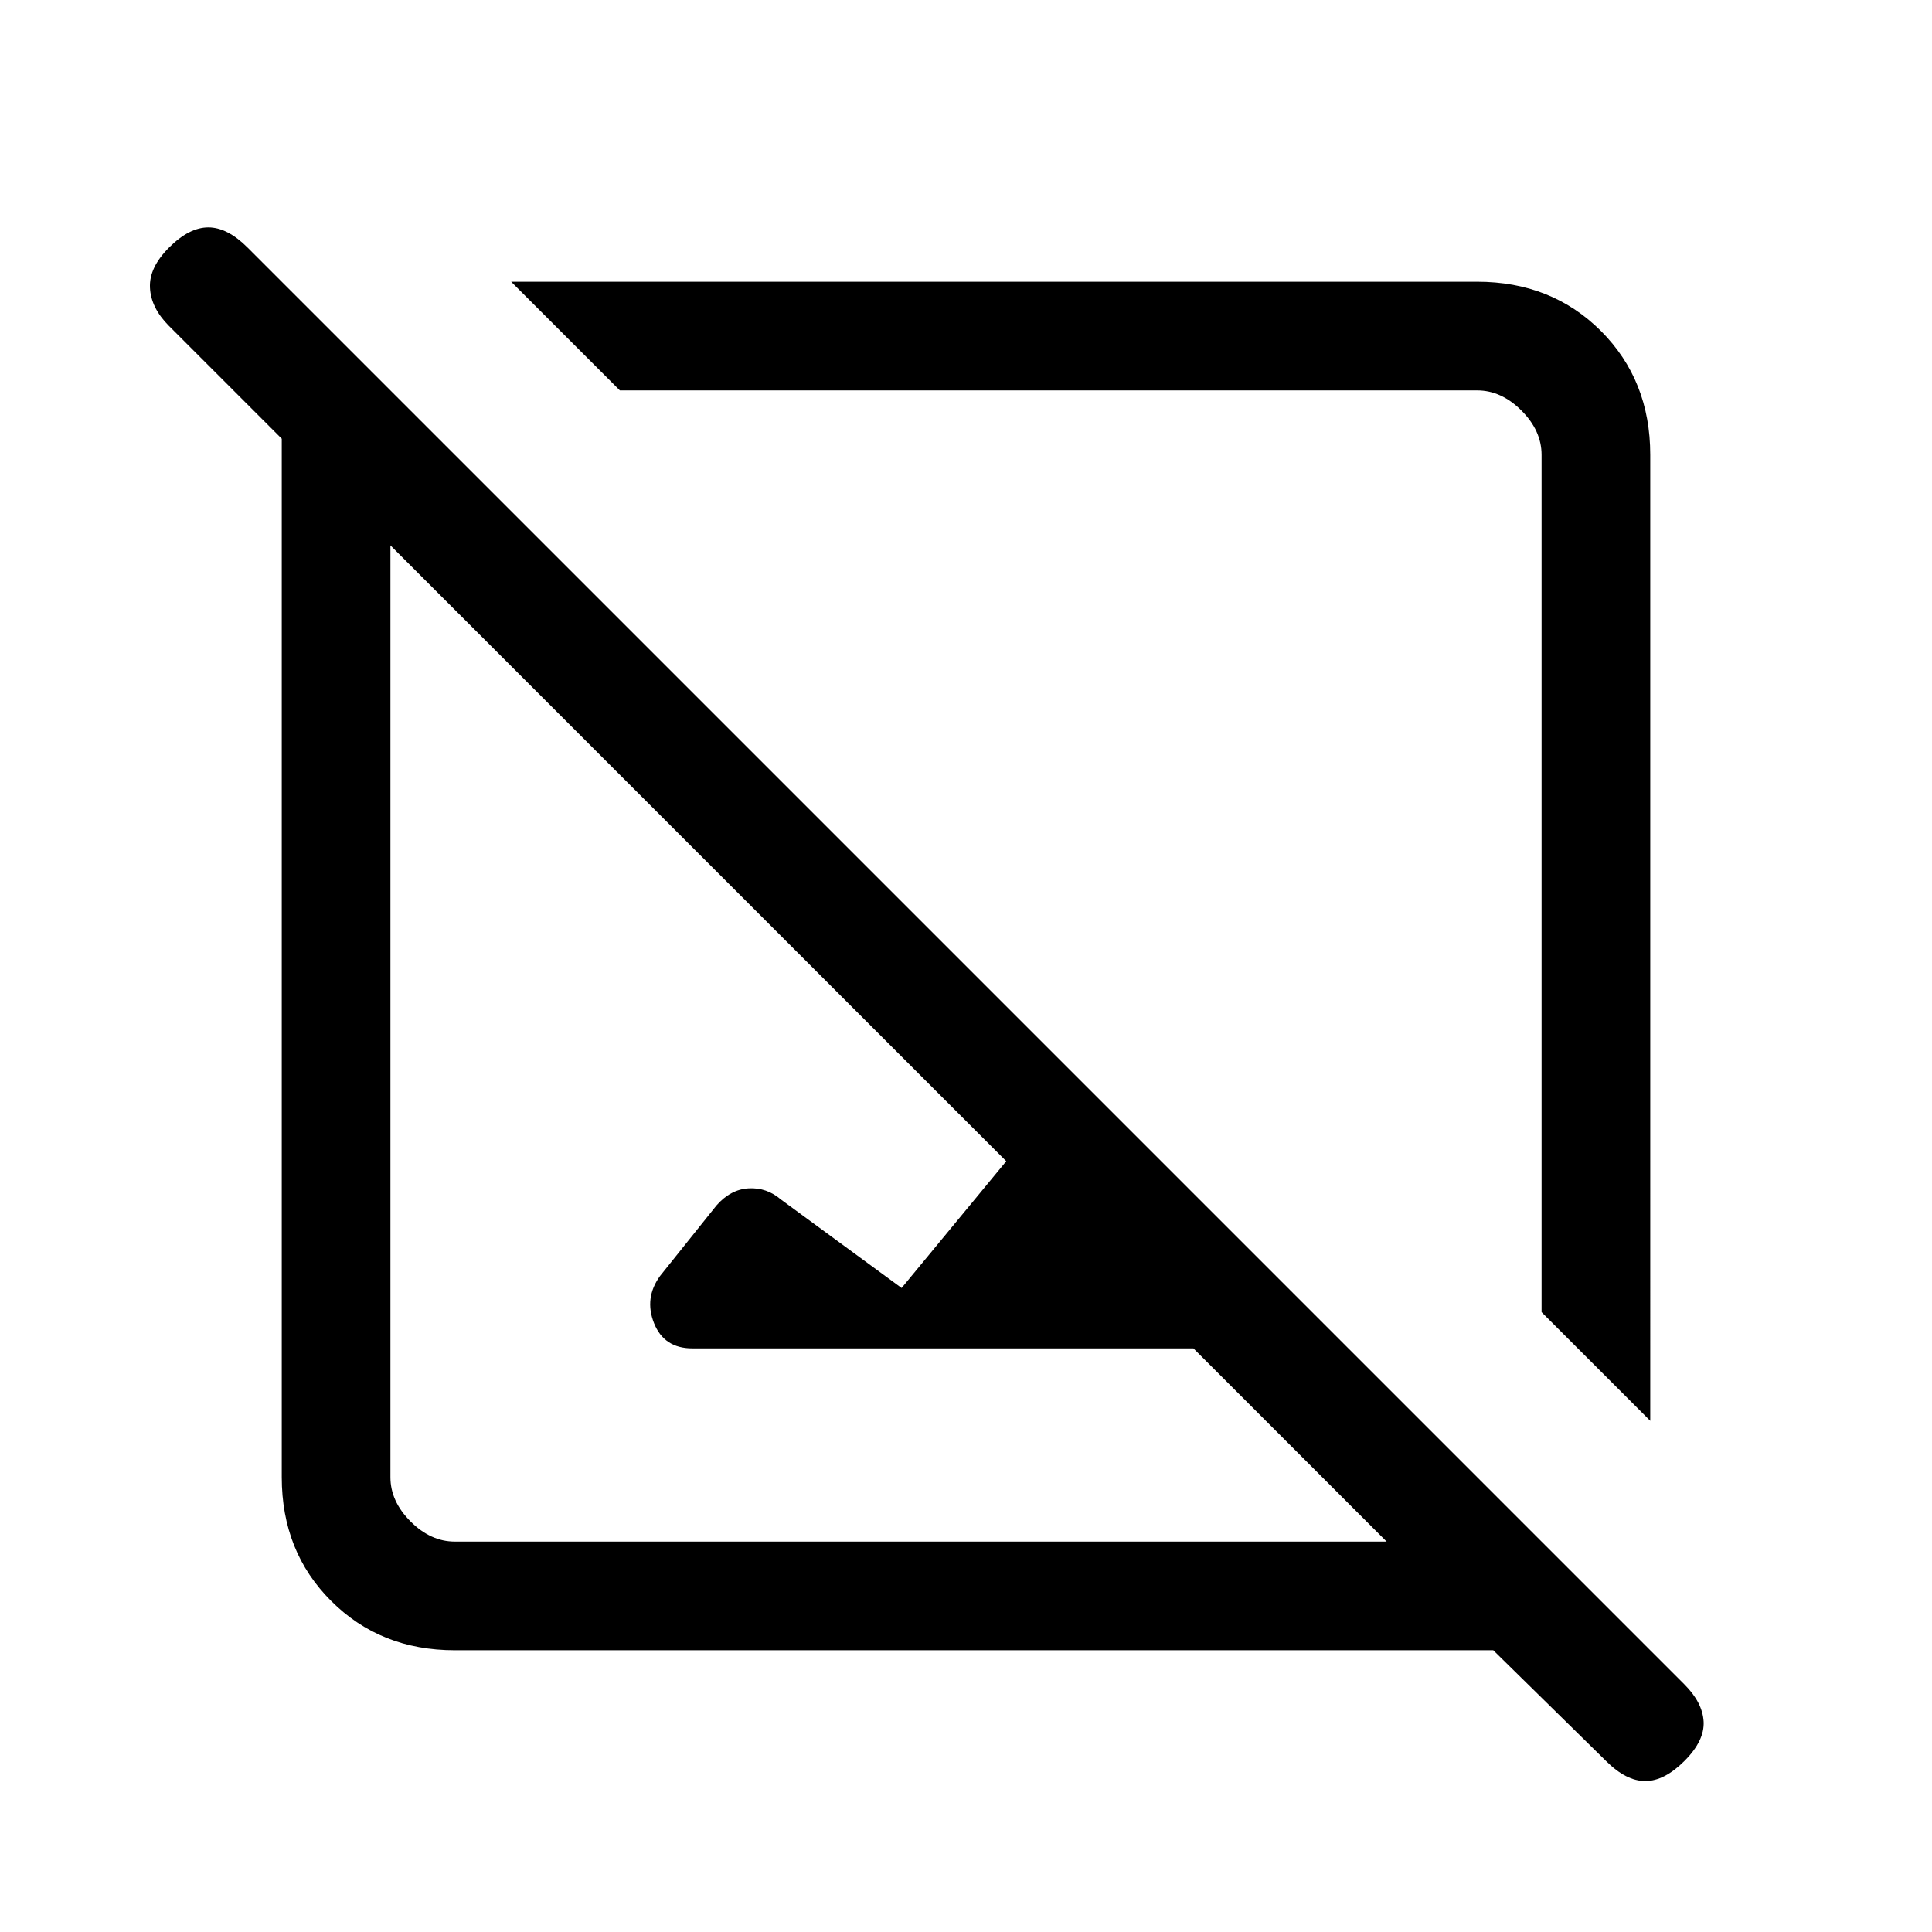 <svg xmlns="http://www.w3.org/2000/svg" height="24" width="24"><path d="m20.5 17.65-1.35-1.35V5.65q0-.3-.25-.55-.25-.25-.55-.25H7.7L6.35 3.5h12q.925 0 1.538.612.612.613.612 1.538Zm-.55 4.225-1.4-1.375H5.65q-.925 0-1.537-.613-.613-.612-.613-1.537V5.45l-1.4-1.4q-.225-.225-.237-.475-.013-.25.237-.5t.488-.25q.237 0 .487.25l17.85 17.85q.225.225.238.462.012.238-.238.488t-.487.25q-.238 0-.488-.25ZM11.2 16l1.3-1.575-7.65-7.65V18.35q0 .3.25.55.25.25.55.25h11.575l-2.4-2.4H8.6q-.35 0-.475-.312-.125-.313.075-.588l.7-.875q.175-.2.4-.213.225-.012.4.138Zm.8-4Zm-.975.975Z"/></svg>